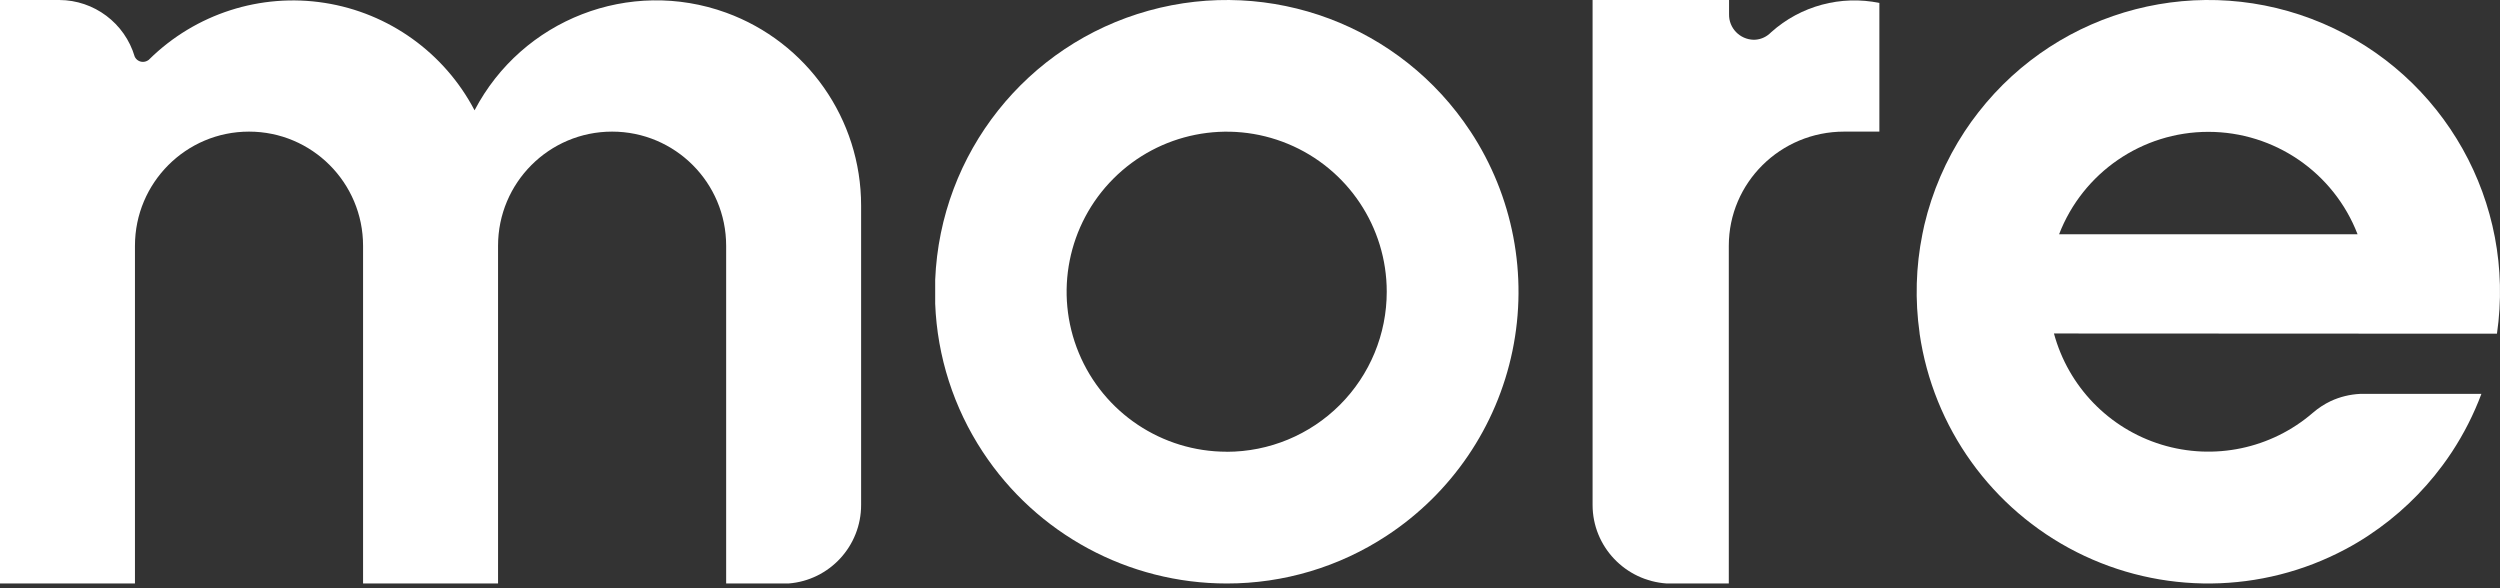 <svg width="119" height="28" viewBox="0 0 119 28" fill="none" xmlns="http://www.w3.org/2000/svg">
<rect x="0" y="0" width="119" height="28" fill="#333333" stroke="none"/>
<path d="M89.458 0.142V6.265H87.778C84.748 6.265 82.291 8.698 82.291 11.7V27.774H79.338C77.354 27.643 75.811 26.012 75.807 24.042V0H82.303V0.679C82.289 1.335 82.814 1.878 83.476 1.893C83.748 1.893 84.01 1.795 84.215 1.619C84.25 1.591 84.283 1.561 84.313 1.529C85.71 0.278 87.626 -0.238 89.47 0.142H89.458Z" fill="white"/>
<path d="M69.992 6.253C66.678 1.217 60.491 -1.105 54.68 0.506C48.87 2.116 44.762 7.292 44.515 13.315V14.46C44.613 16.973 45.397 19.41 46.78 21.51C49.349 25.419 53.714 27.774 58.393 27.774C61.099 27.778 63.748 26.987 66.009 25.499C69.093 23.477 71.246 20.312 71.993 16.701C72.741 13.09 72.021 9.33 69.992 6.251V6.253ZM58.393 21.502C55.311 21.503 52.532 19.648 51.352 16.802C50.172 13.956 50.823 10.679 53.002 8.5C55.181 6.321 58.458 5.669 61.305 6.848C64.153 8.027 66.009 10.804 66.009 13.885C66.01 15.905 65.208 17.843 63.779 19.272C62.351 20.701 60.413 21.504 58.393 21.505V21.502Z" fill="white"/>
<path d="M118.855 15.884C119.76 9.652 116.359 3.59 110.569 1.116C104.778 -1.357 98.049 0.378 94.175 5.342C93.943 5.637 93.725 5.941 93.52 6.252C92.624 7.615 91.974 9.123 91.598 10.71C91.566 10.855 91.533 11 91.506 11.145C91.194 12.697 91.15 14.29 91.373 15.857C91.372 15.864 91.372 15.872 91.373 15.879C92.023 20.356 94.81 24.235 98.845 26.278C102.879 28.32 107.655 28.269 111.645 26.142C112.025 25.942 112.395 25.719 112.75 25.484C114.109 24.586 115.3 23.456 116.268 22.147C116.423 21.939 116.568 21.729 116.711 21.514C117.28 20.648 117.751 19.72 118.115 18.749H112.343C111.858 18.772 111.383 18.888 110.943 19.092C110.634 19.239 110.347 19.428 110.088 19.652C108.107 21.36 105.387 21.931 102.886 21.164C100.385 20.398 98.453 18.4 97.768 15.874L118.855 15.884ZM98.013 11.15C99.147 8.213 101.97 6.276 105.117 6.276C108.264 6.276 111.087 8.213 112.22 11.15H98.013Z" fill="white"/>
<path d="M34.565 0.604C29.974 -1.064 24.858 0.921 22.589 5.251C21.154 2.513 18.509 0.616 15.457 0.138C12.406 -0.341 9.308 0.655 7.106 2.823C7.098 2.832 7.09 2.84 7.081 2.848L7.041 2.875C6.971 2.92 6.889 2.944 6.806 2.945C6.637 2.947 6.483 2.849 6.412 2.695C5.94 1.101 4.48 0.005 2.819 0H0V27.774H6.424V11.7C6.424 8.698 8.855 6.265 11.853 6.265C14.852 6.265 17.282 8.698 17.282 11.7V27.774H23.707V11.7C23.707 8.698 26.137 6.265 29.136 6.265C32.134 6.265 34.565 8.698 34.565 11.7V27.774H37.531C39.486 27.625 40.995 25.99 40.989 24.027V9.787C40.991 5.677 38.422 2.007 34.565 0.604Z" fill="white"/>
</svg>
